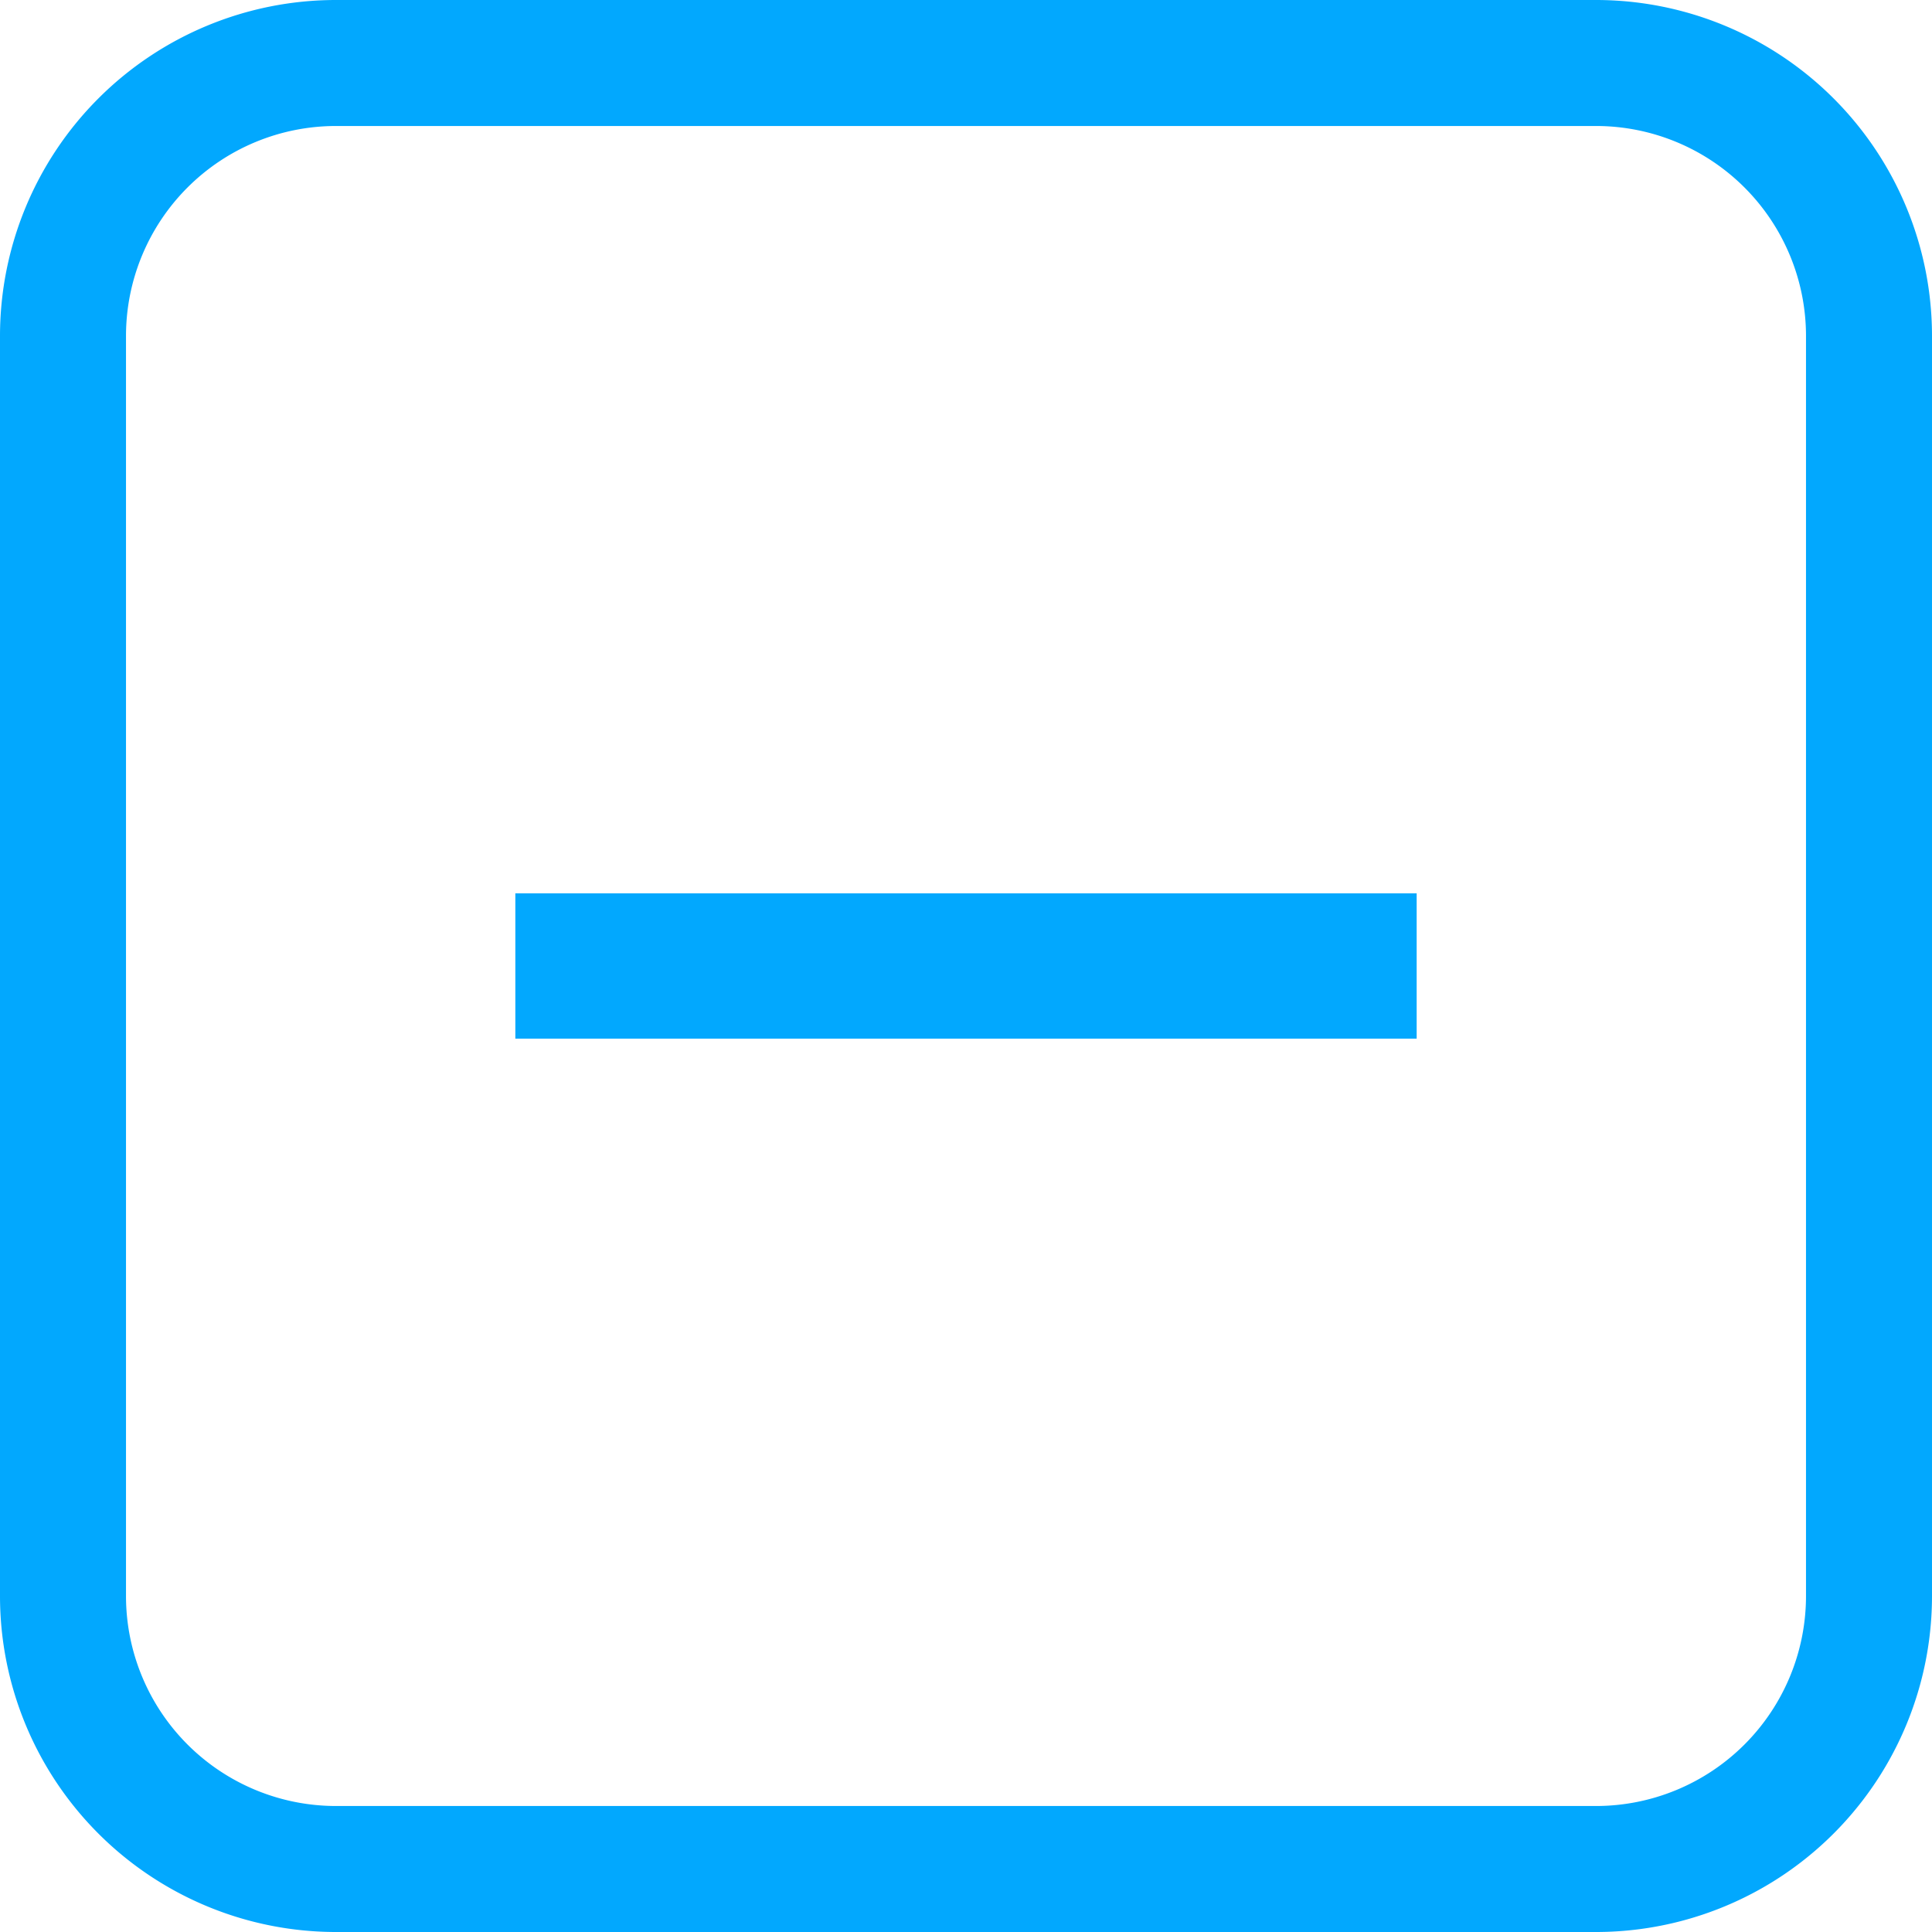 <?xml version="1.0" standalone="no"?><!DOCTYPE svg PUBLIC "-//W3C//DTD SVG 1.1//EN" "http://www.w3.org/Graphics/SVG/1.1/DTD/svg11.dtd"><svg t="1640067657541" class="icon" viewBox="0 0 1024 1024" version="1.1" xmlns="http://www.w3.org/2000/svg" p-id="6123" xmlns:xlink="http://www.w3.org/1999/xlink" width="200" height="200"><defs><style type="text/css"></style></defs><path d="M845.913 0a178.087 178.087 0 0 1 178.087 178.087v667.826a178.087 178.087 0 0 1-178.087 178.087H178.087a178.087 178.087 0 0 1-178.087-178.087V178.087a178.087 178.087 0 0 1 178.087-178.087h667.826z m0 66.783H178.087a111.304 111.304 0 0 0-111.304 111.304v667.826a111.304 111.304 0 0 0 111.304 111.304h667.826a111.304 111.304 0 0 0 111.304-111.304V178.087a111.304 111.304 0 0 0-111.304-111.304z m-95.054 406.706v77.023H273.141v-77.023h477.718z" fill="#02A8FE" p-id="6124"></path></svg>